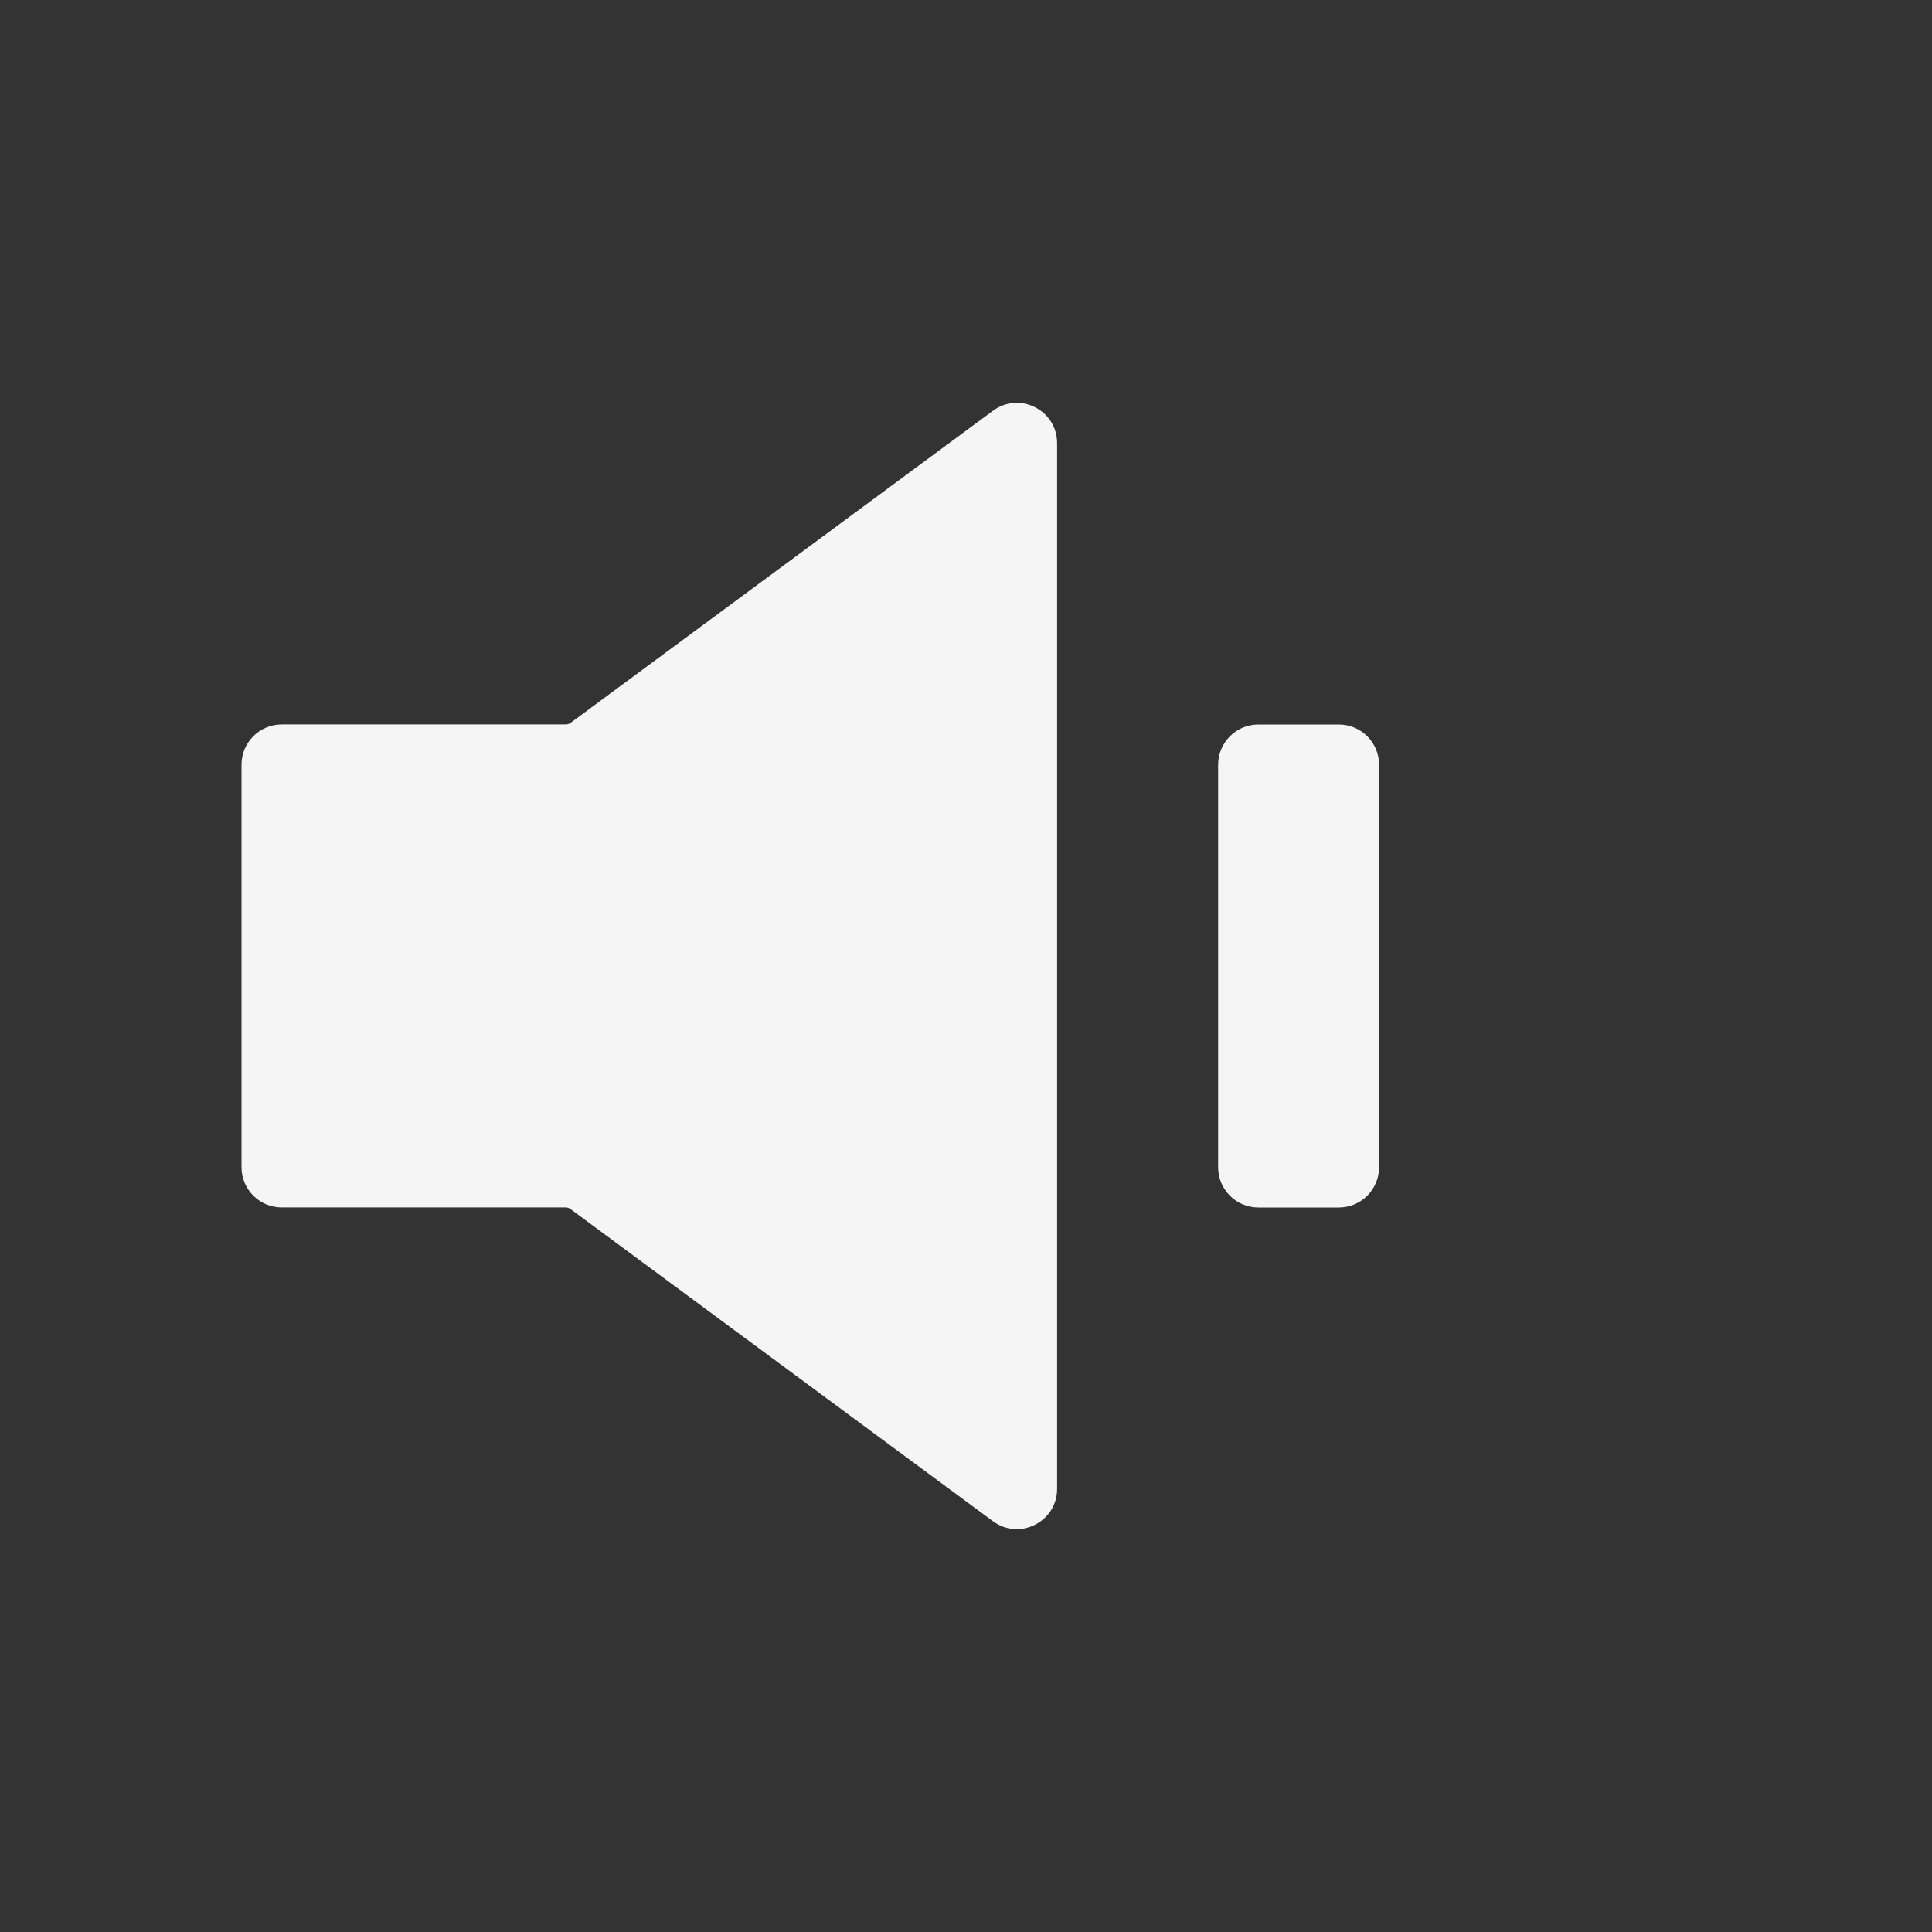 <svg width="32" height="32" viewBox="0 0 32 32" fill="none" xmlns="http://www.w3.org/2000/svg">
<rect x="0" y="0" width="32" height="32" fill="#333333" stroke="none"/>
<path d="M17.509 24.659C17.509 25.207 16.886 25.521 16.446 25.196L9.448 20.025C9.426 20.008 9.398 19.999 9.369 19.999H4.667C4.298 19.999 4 19.701 4 19.332V12.666C4 12.298 4.298 11.999 4.667 11.999H9.371C9.4 11.999 9.427 11.99 9.45 11.973L16.446 6.804C16.886 6.478 17.509 6.793 17.509 7.34L17.509 24.659Z" fill="#F5F5F5"/>
<path d="M22.842 12.667C22.842 12.299 22.544 12 22.176 12H20.842C20.474 12 20.176 12.299 20.176 12.667V19.333C20.176 19.701 20.474 20 20.842 20H22.176C22.544 20 22.842 19.701 22.842 19.333V12.667Z" fill="#F5F5F5"/>
</svg>
